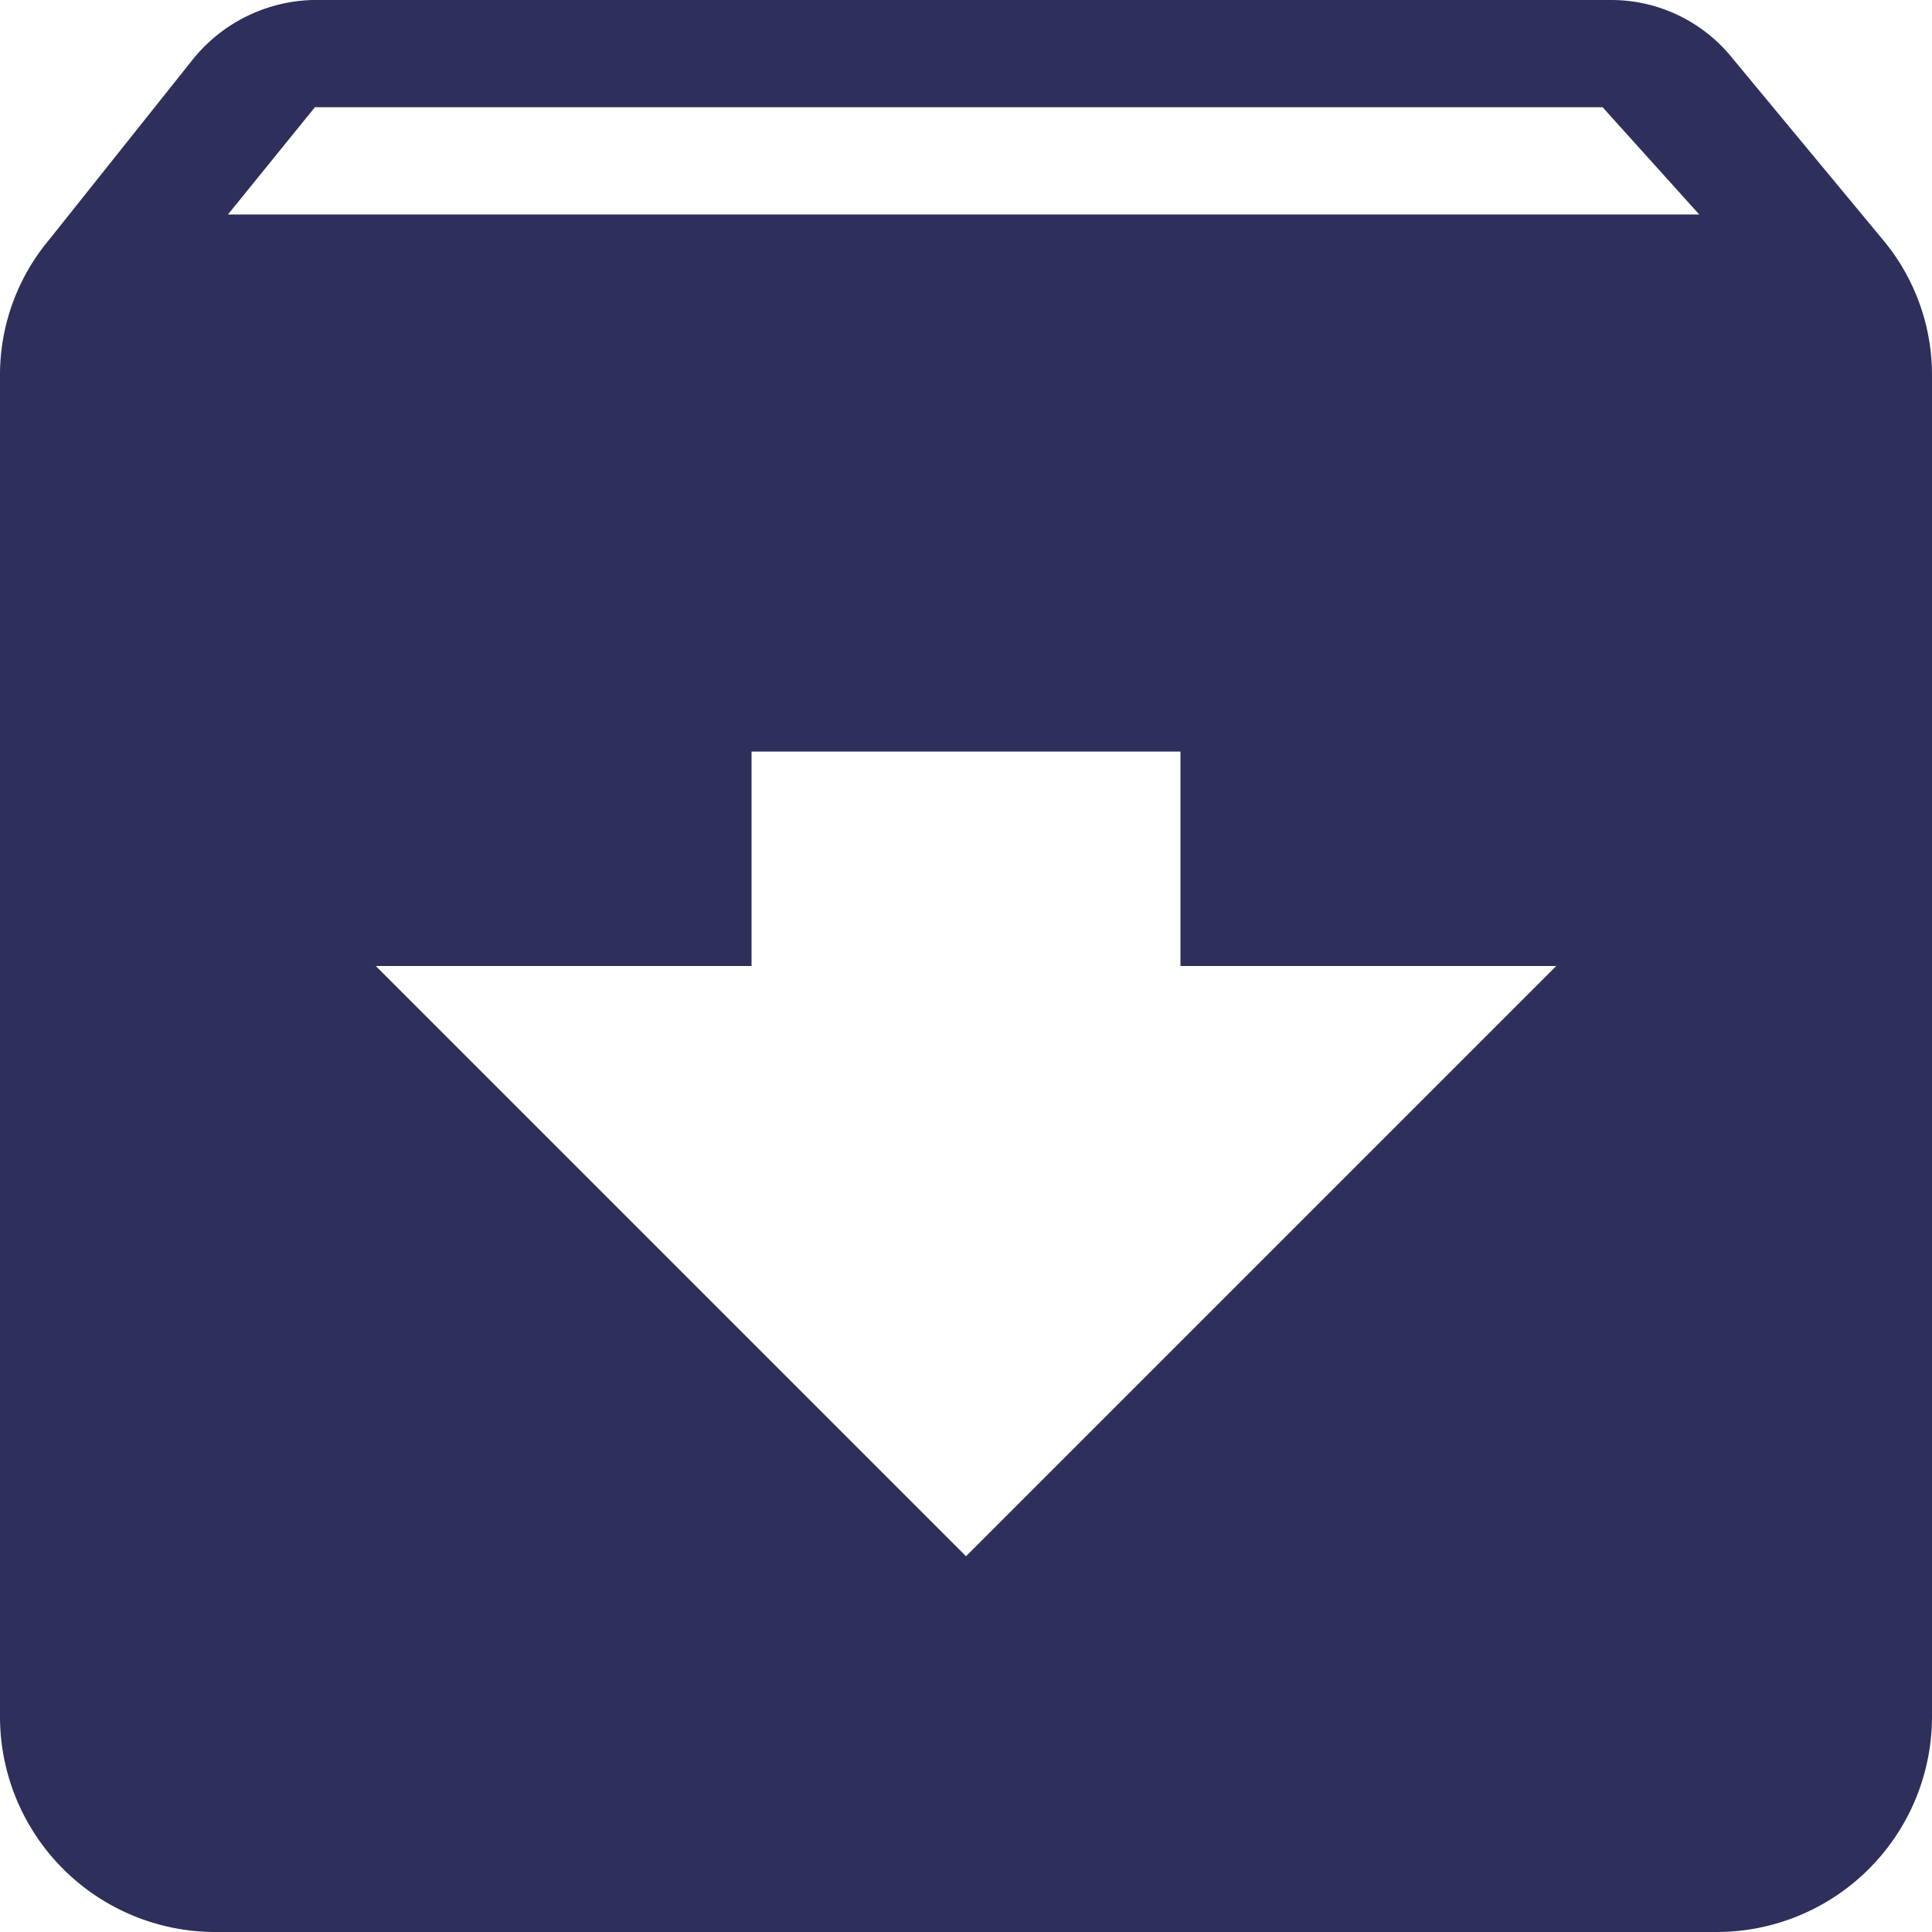 <svg id="Layer_1" data-name="Layer 1" xmlns="http://www.w3.org/2000/svg" viewBox="0 0 20 20"><defs><style>.cls-1{fill:#2f2f5c;}</style></defs><title>icons_blue</title><path class="cls-1" d="M19.49,2.48,17.94.61A1.61,1.61,0,0,0,16.67,0H3.33A1.65,1.65,0,0,0,2,.61L.51,2.48A2.18,2.18,0,0,0,0,3.89V17.78A2.23,2.23,0,0,0,2.22,20H17.78A2.23,2.23,0,0,0,20,17.78V3.89A2.18,2.18,0,0,0,19.49,2.48ZM10,16.11,3.89,10H7.78V7.78h4.44V10h3.89ZM2.36,2.22l.9-1.11H16.59l1,1.11Z"/></svg>